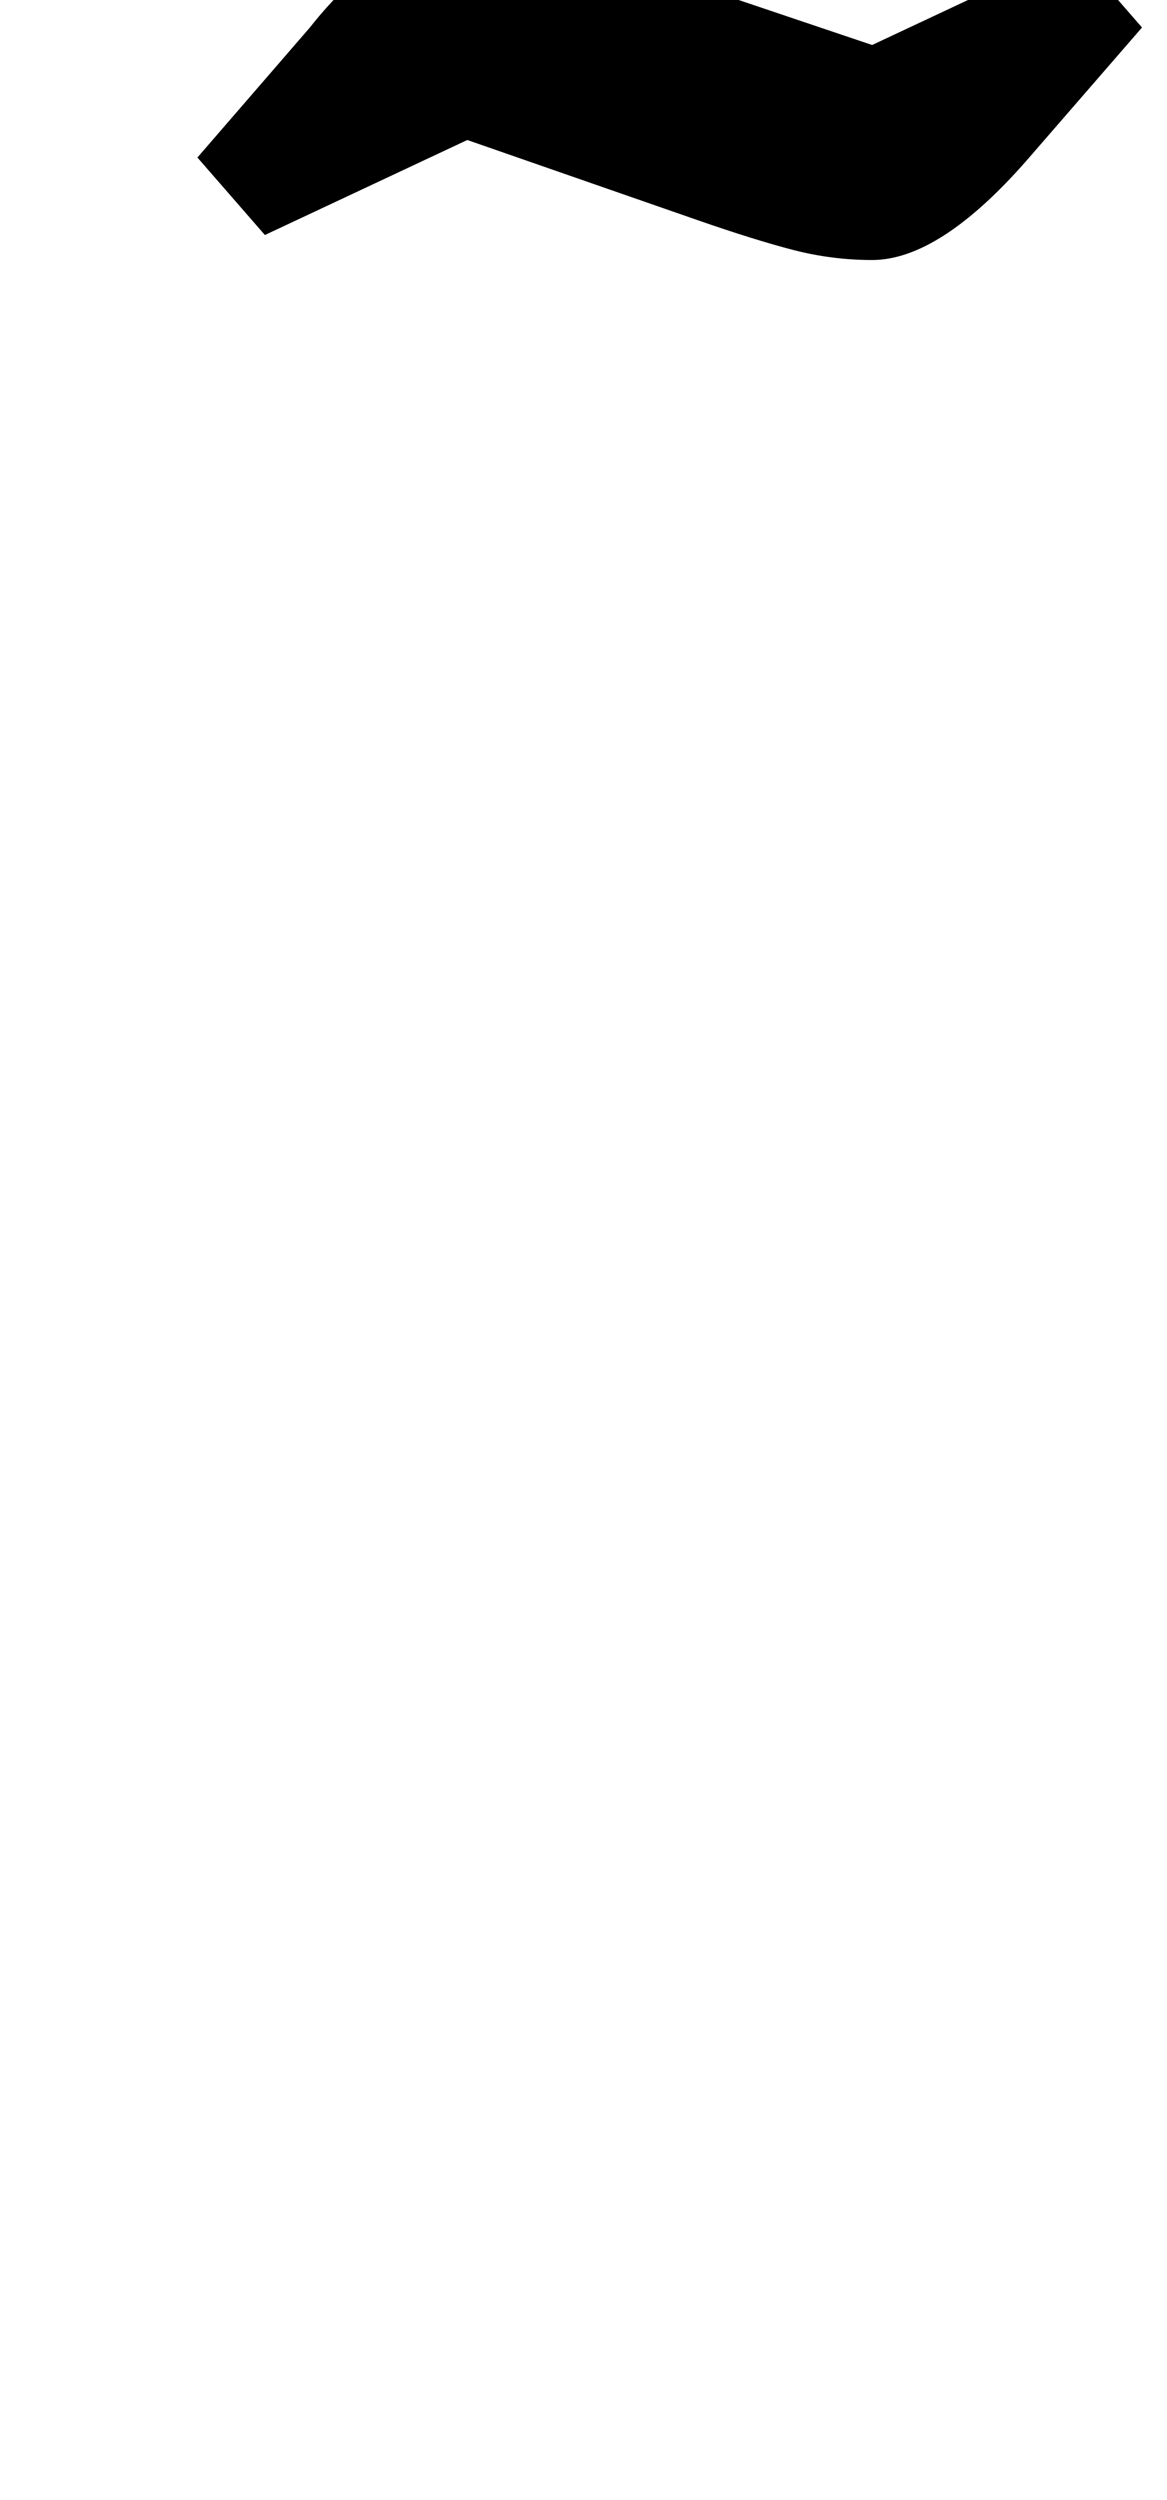 <?xml version="1.0" standalone="no"?>
<!DOCTYPE svg PUBLIC "-//W3C//DTD SVG 1.1//EN" "http://www.w3.org/Graphics/SVG/1.1/DTD/svg11.dtd" >
<svg xmlns="http://www.w3.org/2000/svg" xmlns:xlink="http://www.w3.org/1999/xlink" version="1.1" viewBox="-10 0 467 1000">
  <g transform="matrix(1 0 0 -1 0 800)">
   <path fill="currentColor"
d="M307.5 700q-15.5 4 -38.5 12l-92 32l-81 -38l-27 31l45 52q15 19 31.5 29.5t31.5 10.5q24 0 70 -16l92 -31l81 38l27 -31l-46 -53q-35 -40 -62 -40q-16 0 -31.5 4z" />
  </g>

</svg>
